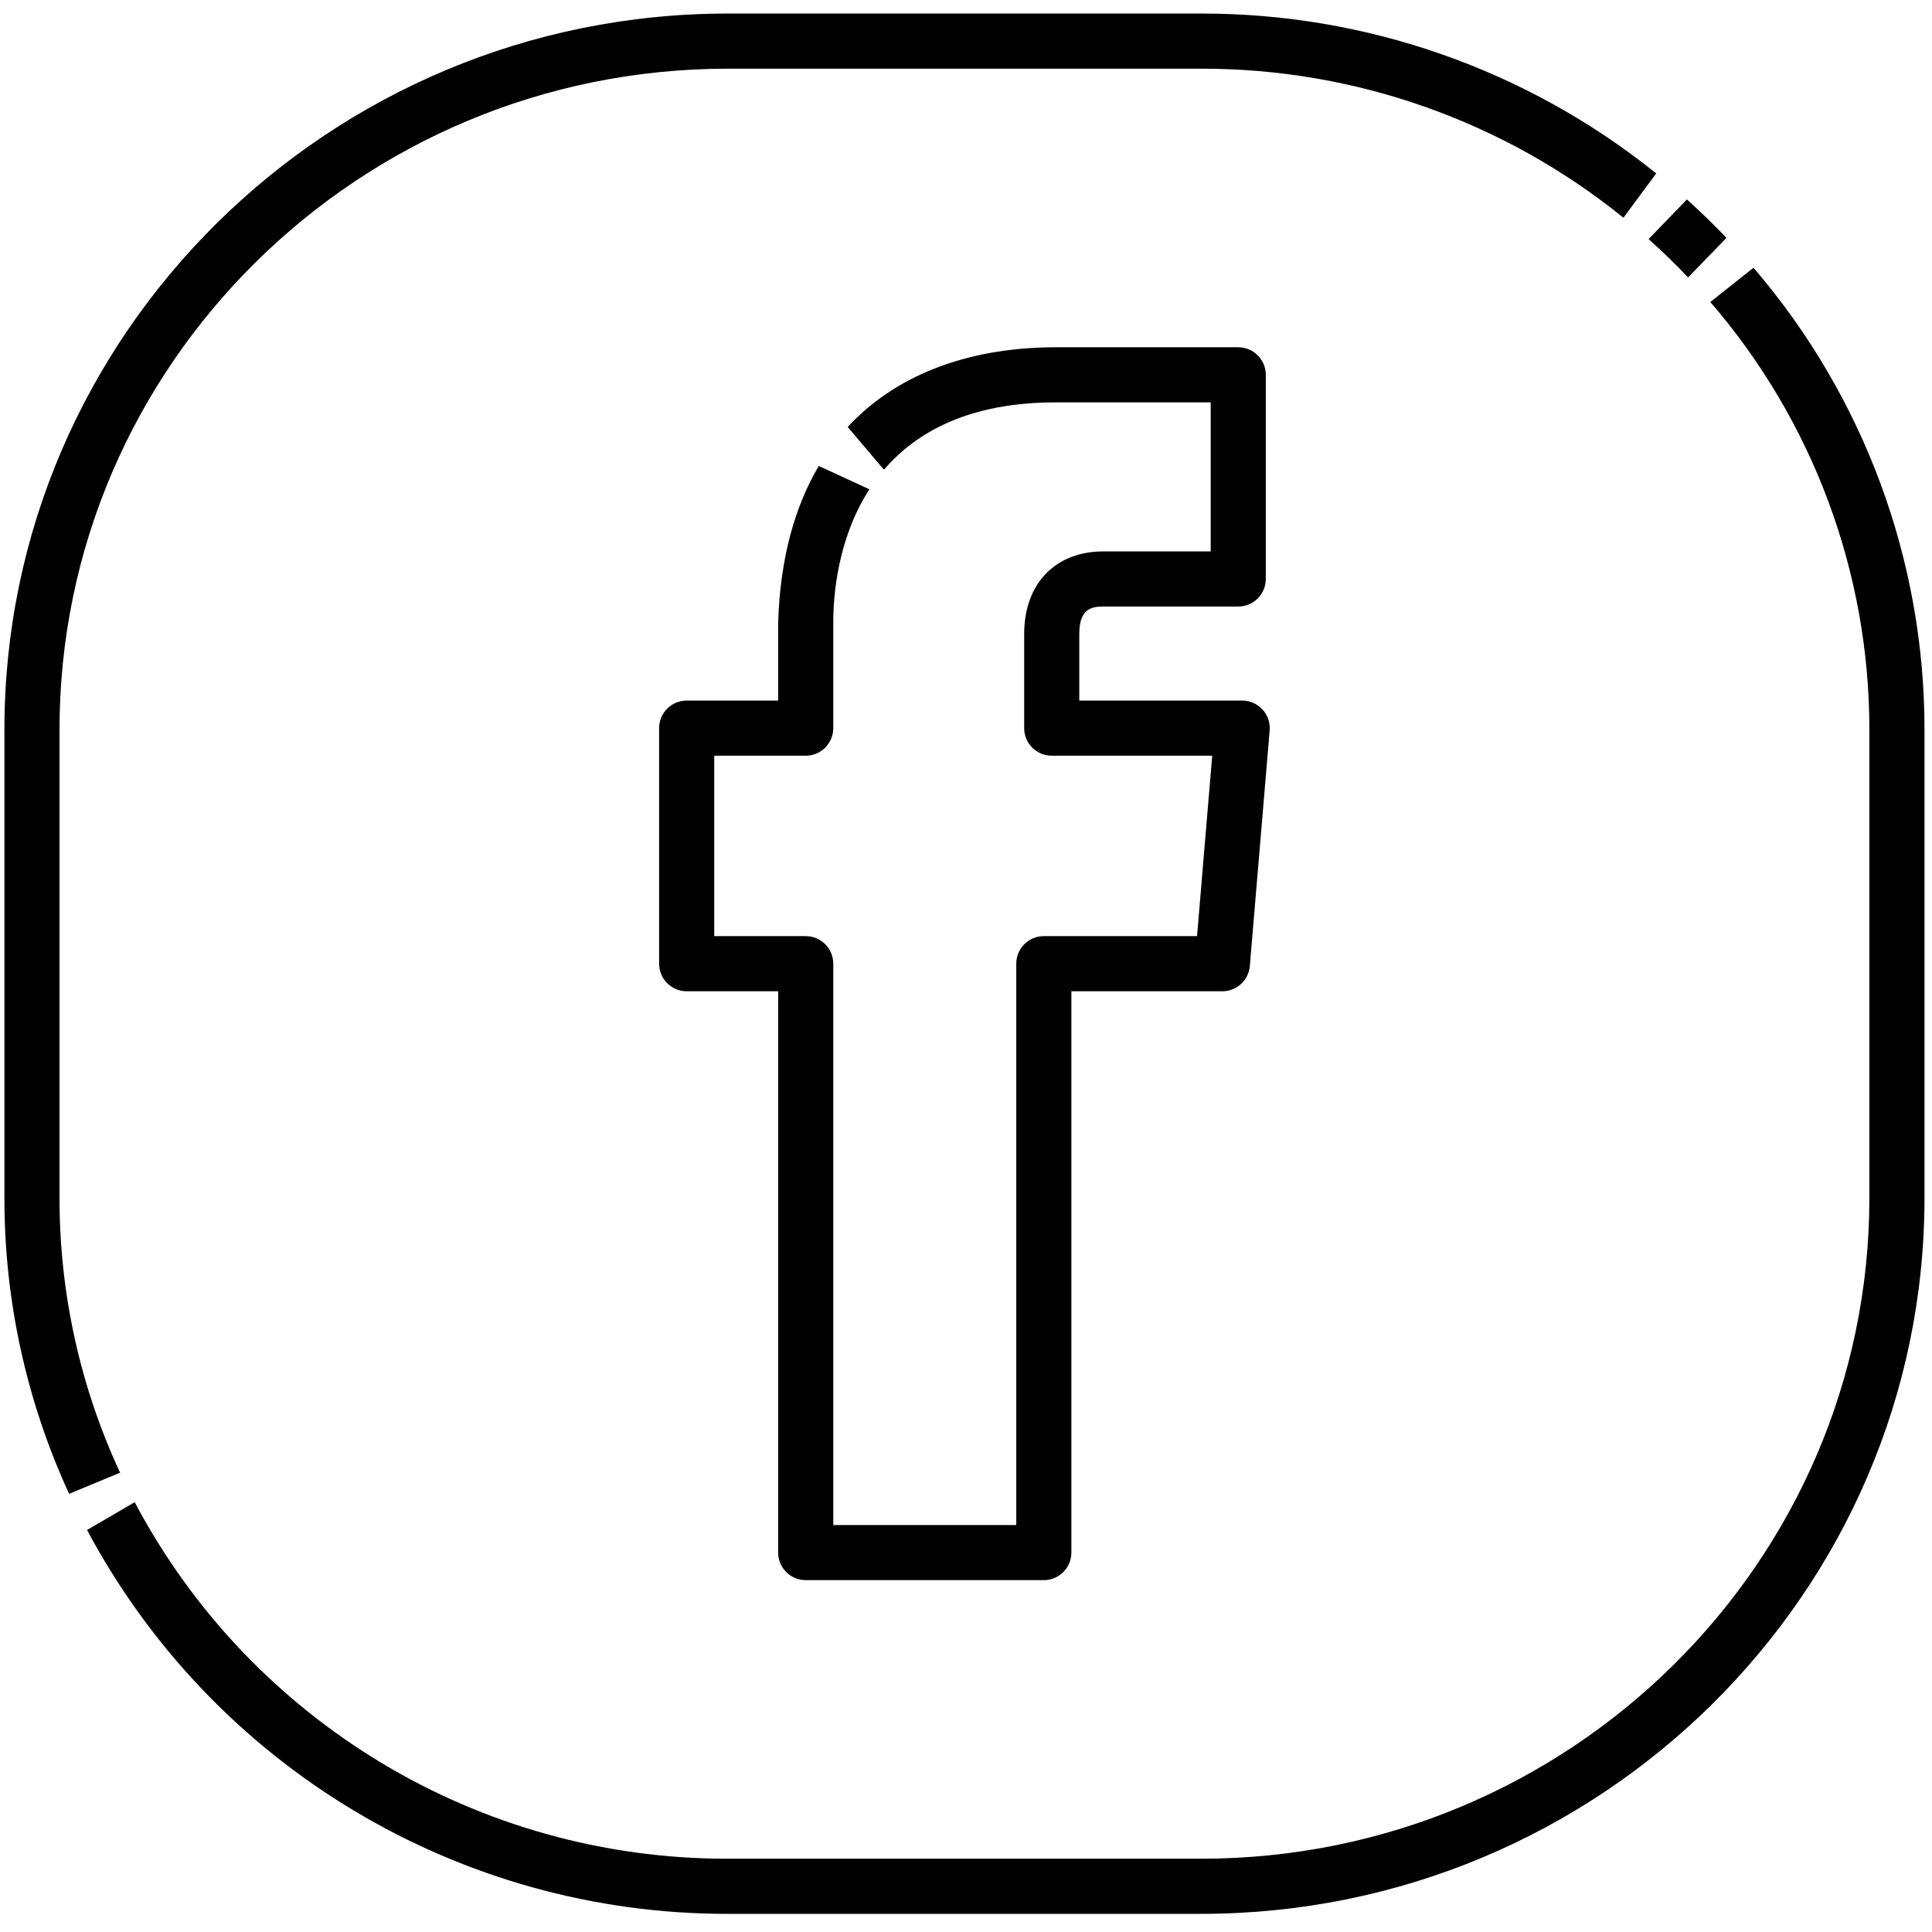 <?xml version="1.0" encoding="UTF-8"?>
<svg width="63px" height="63px" viewBox="0 0 63 63" version="1.1" xmlns="http://www.w3.org/2000/svg" xmlns:xlink="http://www.w3.org/1999/xlink">
    <title>2C435A50-6C61-48DA-9FB5-8C9B739DFECE</title>
    <g id="null" stroke="none" stroke-width="1" fill="none" fill-rule="evenodd">
        <g id="home" transform="translate(-640, -6183)" fill="#000000" fill-rule="nonzero">
            <g id="Group-22" transform="translate(0, 5889)">
                <g id="Group-12" transform="translate(640, 294.425)">
                    <g id="facebook-(7)" transform="translate(-0, 0)">
                        <path d="M40.507,22.42 L35.194,22.42 L35.194,20.247 C35.194,19.422 35.599,19.353 35.978,19.353 L40.377,19.353 C40.873,19.353 41.276,18.951 41.276,18.454 L41.276,11.797 C41.276,11.301 40.873,10.899 40.377,10.899 L34.425,10.899 C31.816,10.899 29.343,11.661 27.642,13.498 L28.825,14.892 C29.885,13.654 31.613,12.696 34.425,12.696 L39.479,12.696 L39.479,17.556 L35.978,17.556 C34.41,17.556 33.397,18.612 33.397,20.247 L33.397,23.319 C33.397,23.815 33.8,24.218 34.296,24.218 L39.529,24.218 L39.034,30.101 L34.037,30.101 C33.541,30.101 33.139,30.504 33.139,31 L33.139,49.304 L27.172,49.304 L27.172,31 C27.172,30.504 26.77,30.101 26.274,30.101 L23.29,30.101 L23.29,24.218 L26.274,24.218 C26.77,24.218 27.172,23.815 27.172,23.319 L27.172,19.863 C27.172,19.001 27.31,17.14 28.35,15.531 L26.7,14.769 C25.926,16.076 25.443,17.753 25.375,19.863 L25.375,22.42 L22.392,22.42 C21.896,22.42 21.493,22.823 21.493,23.319 L21.493,31 C21.493,31.496 21.896,31.899 22.392,31.899 L25.375,31.899 L25.375,50.203 C25.375,50.699 25.777,51.101 26.274,51.101 L34.037,51.101 C34.533,51.101 34.936,50.699 34.936,50.203 L34.936,31.899 L39.86,31.899 C40.327,31.899 40.716,31.541 40.755,31.075 L41.402,23.394 C41.423,23.144 41.338,22.896 41.168,22.711 C40.998,22.526 40.758,22.42 40.507,22.42 L40.507,22.42 Z" id="Path"></path>
                        <path d="M55.047,8.622 L56.298,7.331 C55.884,6.898 55.454,6.48 55.008,6.079 L53.758,7.371 C54.205,7.771 54.635,8.188 55.047,8.622 L55.047,8.622 Z" id="Path"></path>
                        <path d="M57.179,8.306 L55.771,9.423 C59.117,13.296 60.958,18.243 60.958,23.361 L60.958,38.638 C60.958,50.52 51.184,60.185 39.17,60.185 L23.729,60.185 C15.625,60.198 8.181,55.722 4.392,48.559 L2.839,49.466 C6.952,57.18 14.987,61.994 23.729,61.983 L39.17,61.983 C52.175,61.983 62.755,51.51 62.755,38.638 L62.755,23.362 C62.756,17.838 60.778,12.496 57.179,8.306 Z" id="Path"></path>
                        <path d="M1.941,38.638 L1.941,23.362 C1.941,11.48 11.715,1.815 23.729,1.815 L39.17,1.815 C44.181,1.807 49.043,3.523 52.938,6.675 L54.007,5.23 C49.802,1.849 44.566,0.009 39.17,0.017 L23.729,0.017 C10.724,0.017 0.144,10.49 0.144,23.362 L0.144,38.638 C0.141,41.969 0.86,45.261 2.254,48.286 L3.916,47.598 C2.612,44.792 1.938,41.733 1.941,38.638 L1.941,38.638 Z" id="Path"></path>
                    </g>
                </g>
            </g>
        </g>
    </g>
</svg>